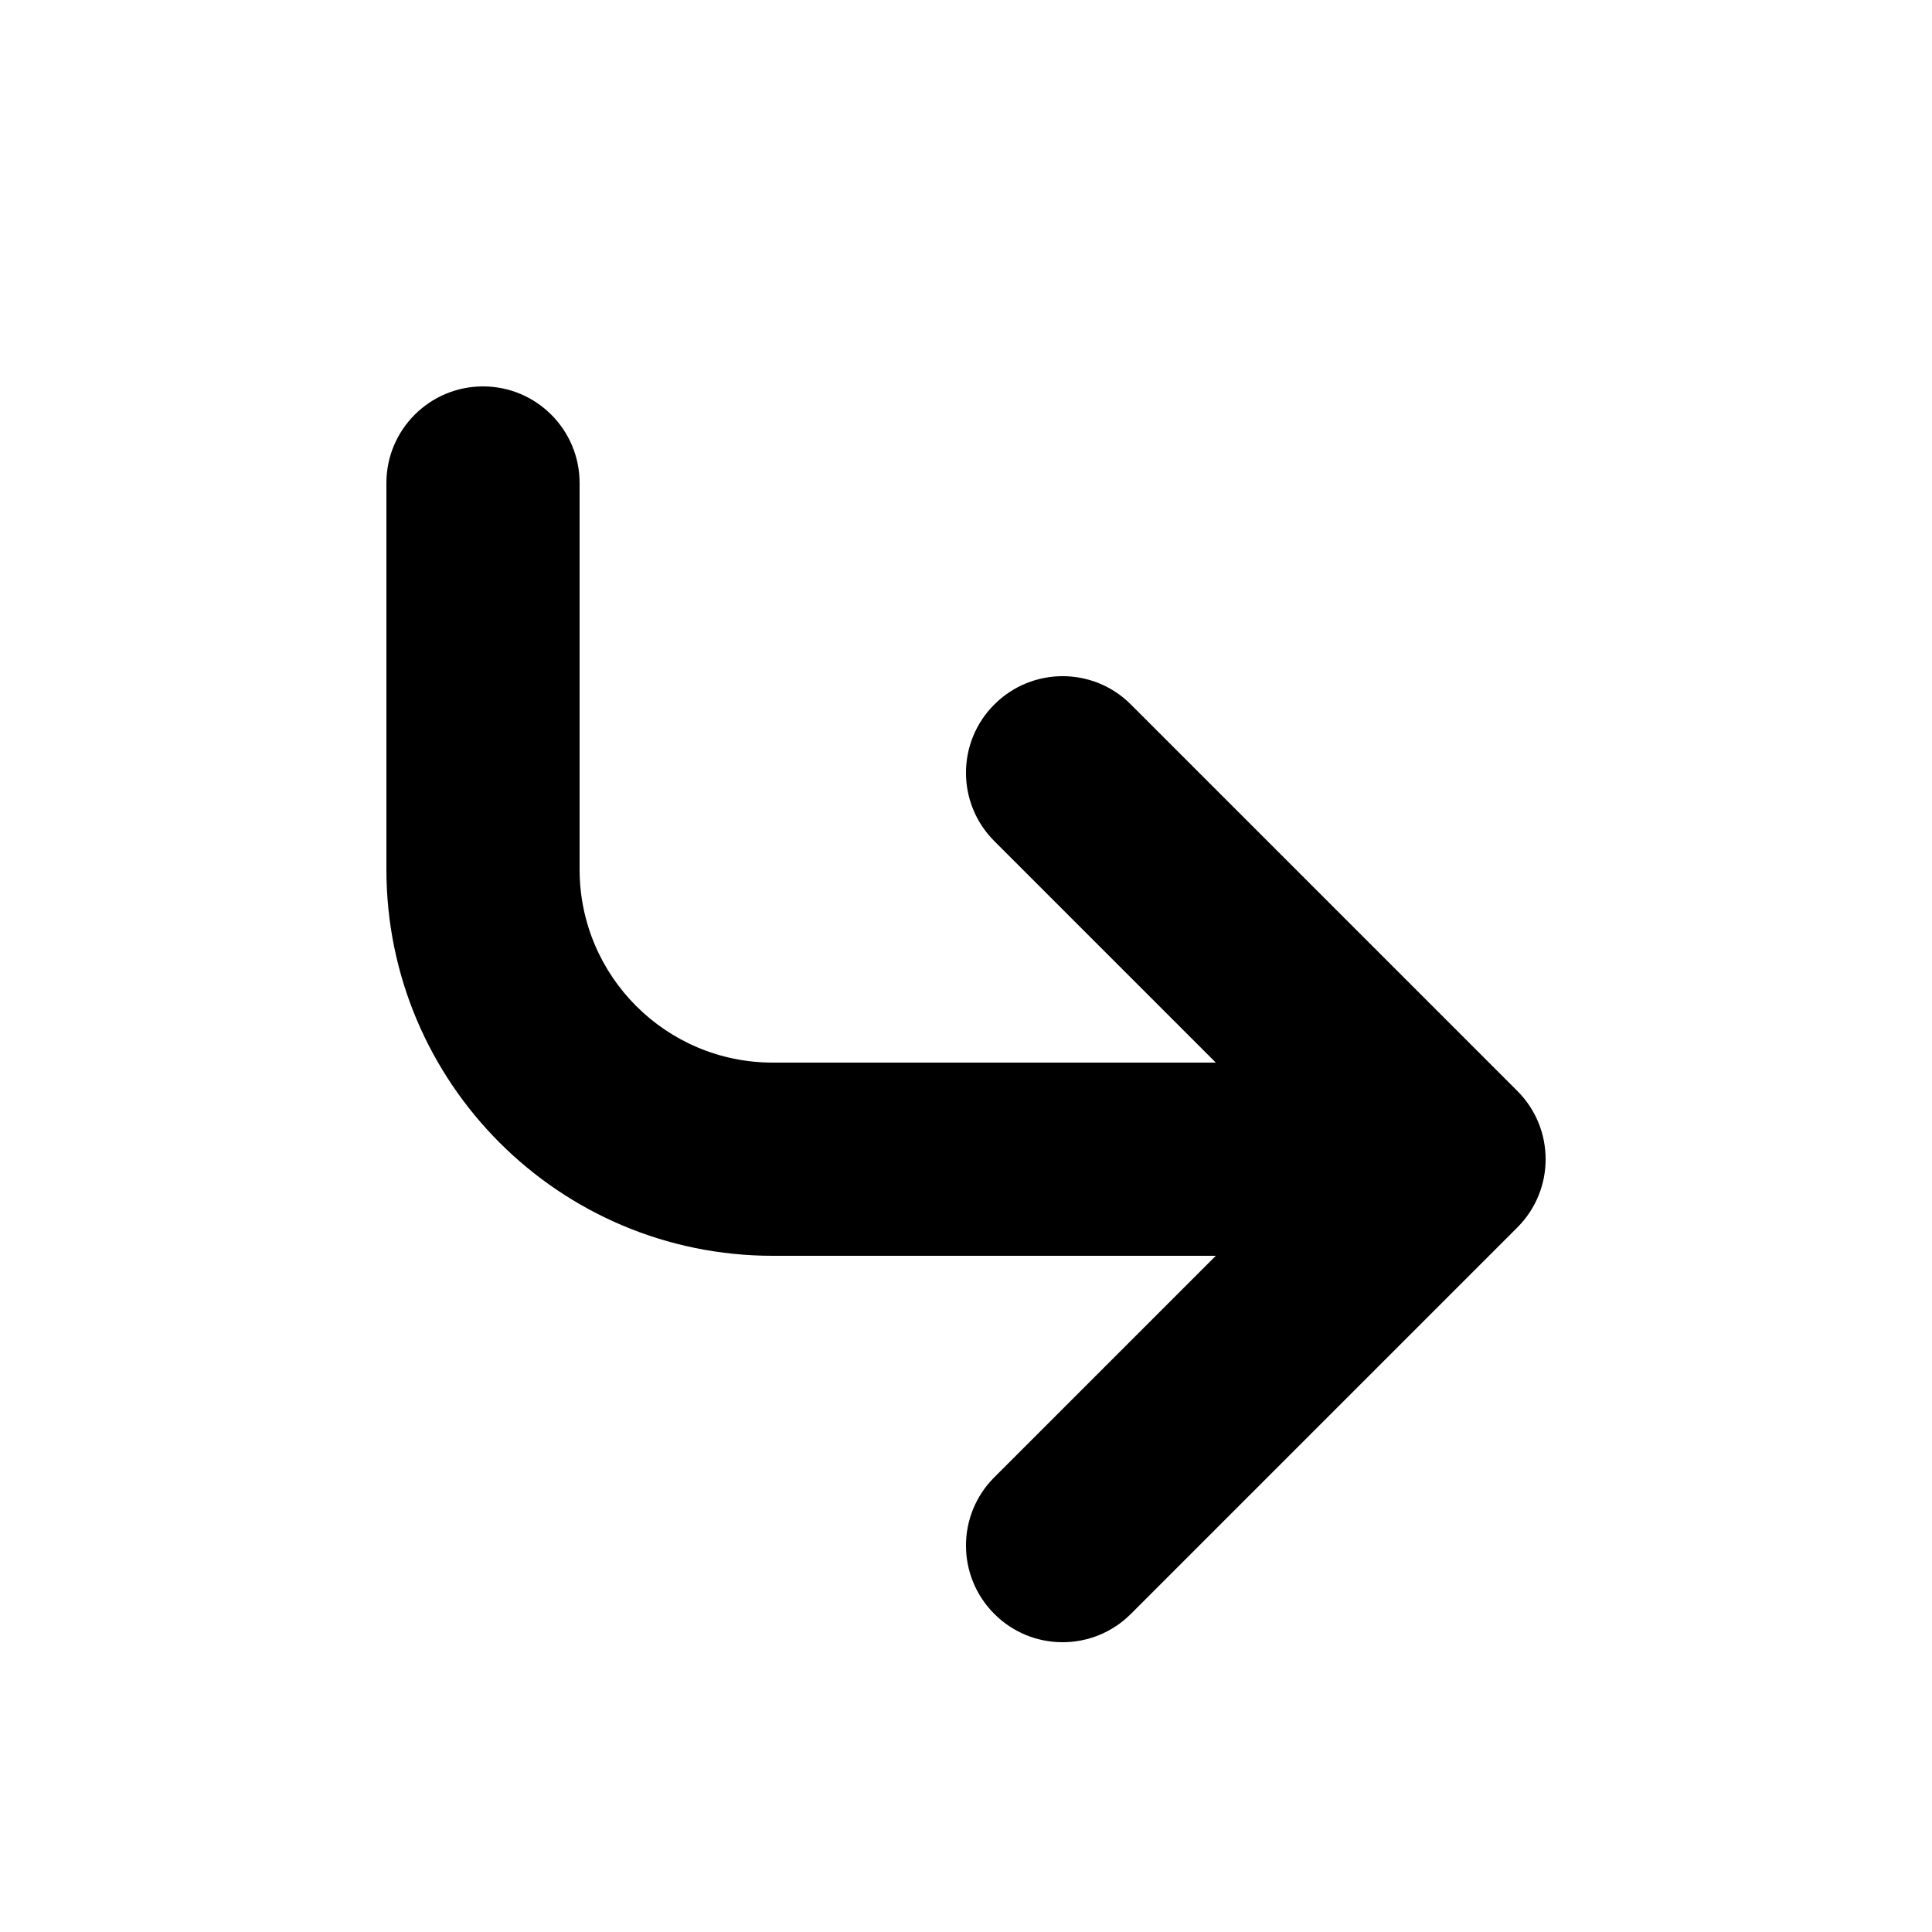 <svg height="20" viewBox="0 0 20 20" width="20" xmlns="http://www.w3.org/2000/svg"><path d="m8 13c-2.209 0-4-1.791-4-4v-4c0-.552.448-1 1-1s1 .448 1 1v4c0 1.105.895 2 2 2h4.586l-2.293-2.293c-.391-.391-.391-1.024 0-1.414.391-.391 1.024-.391 1.414 0l4 4c.391.391.391 1.024 0 1.414l-4 4c-.391.391-1.024.391-1.414 0-.391-.391-.391-1.024 0-1.414l2.293-2.293z"/></svg>